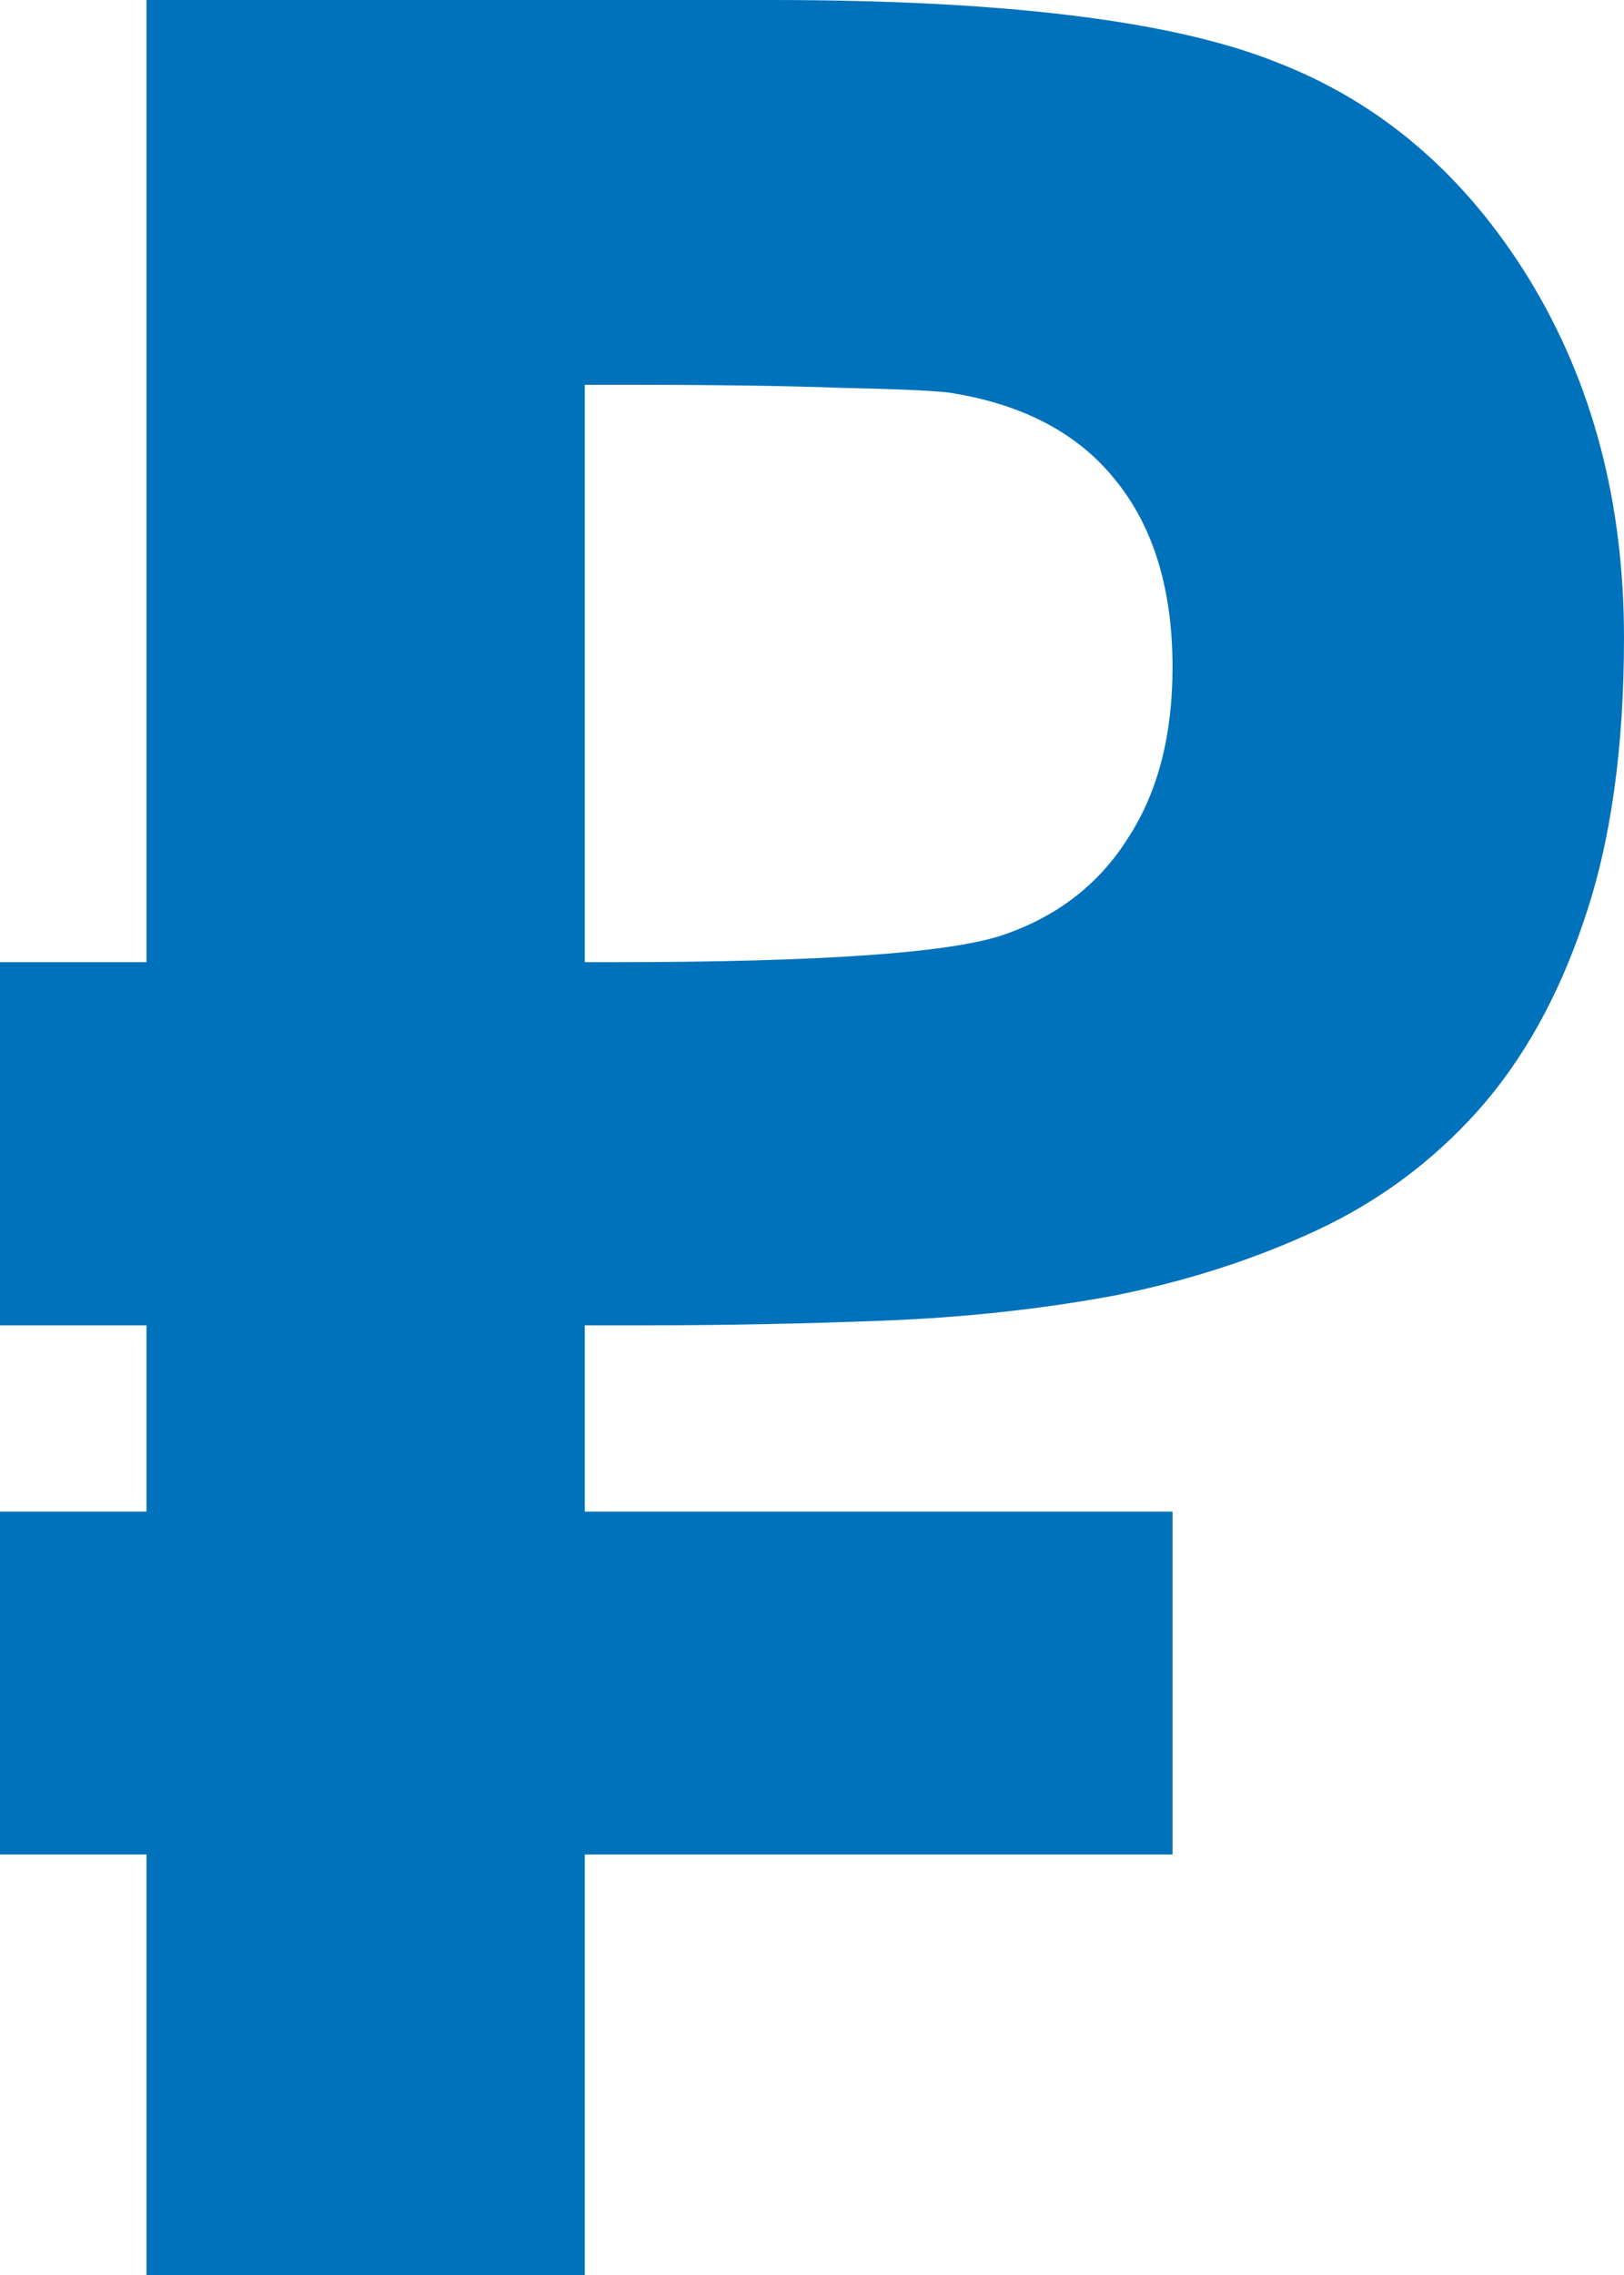 <svg width="10" height="14" viewBox="0 0 10 14" fill="none" xmlns="http://www.w3.org/2000/svg">
<path d="M7.22 9.302V11.412H3.601V14H0.902V11.412H0V9.302H0.902V8.156H0V5.921H0.902V0H4.749C6.184 0 7.22 0.127 7.858 0.382C8.502 0.63 9.022 1.076 9.417 1.719C9.806 2.356 10 3.091 10 3.925C10 4.606 9.918 5.186 9.754 5.663C9.596 6.134 9.377 6.526 9.098 6.838C8.818 7.15 8.487 7.395 8.104 7.573C7.721 7.751 7.305 7.885 6.855 7.974C6.405 8.057 5.934 8.108 5.442 8.127C4.956 8.146 4.464 8.156 3.965 8.156H3.601V9.302H7.22ZM3.601 5.921H3.765C5.059 5.921 5.868 5.864 6.19 5.749C6.518 5.634 6.77 5.437 6.946 5.157C7.129 4.877 7.22 4.527 7.22 4.106C7.22 3.629 7.104 3.247 6.873 2.96C6.642 2.668 6.299 2.486 5.843 2.416C5.734 2.403 5.515 2.394 5.187 2.387C4.865 2.375 4.427 2.368 3.874 2.368H3.601V5.921Z" fill="#0072BC"/>
</svg>

